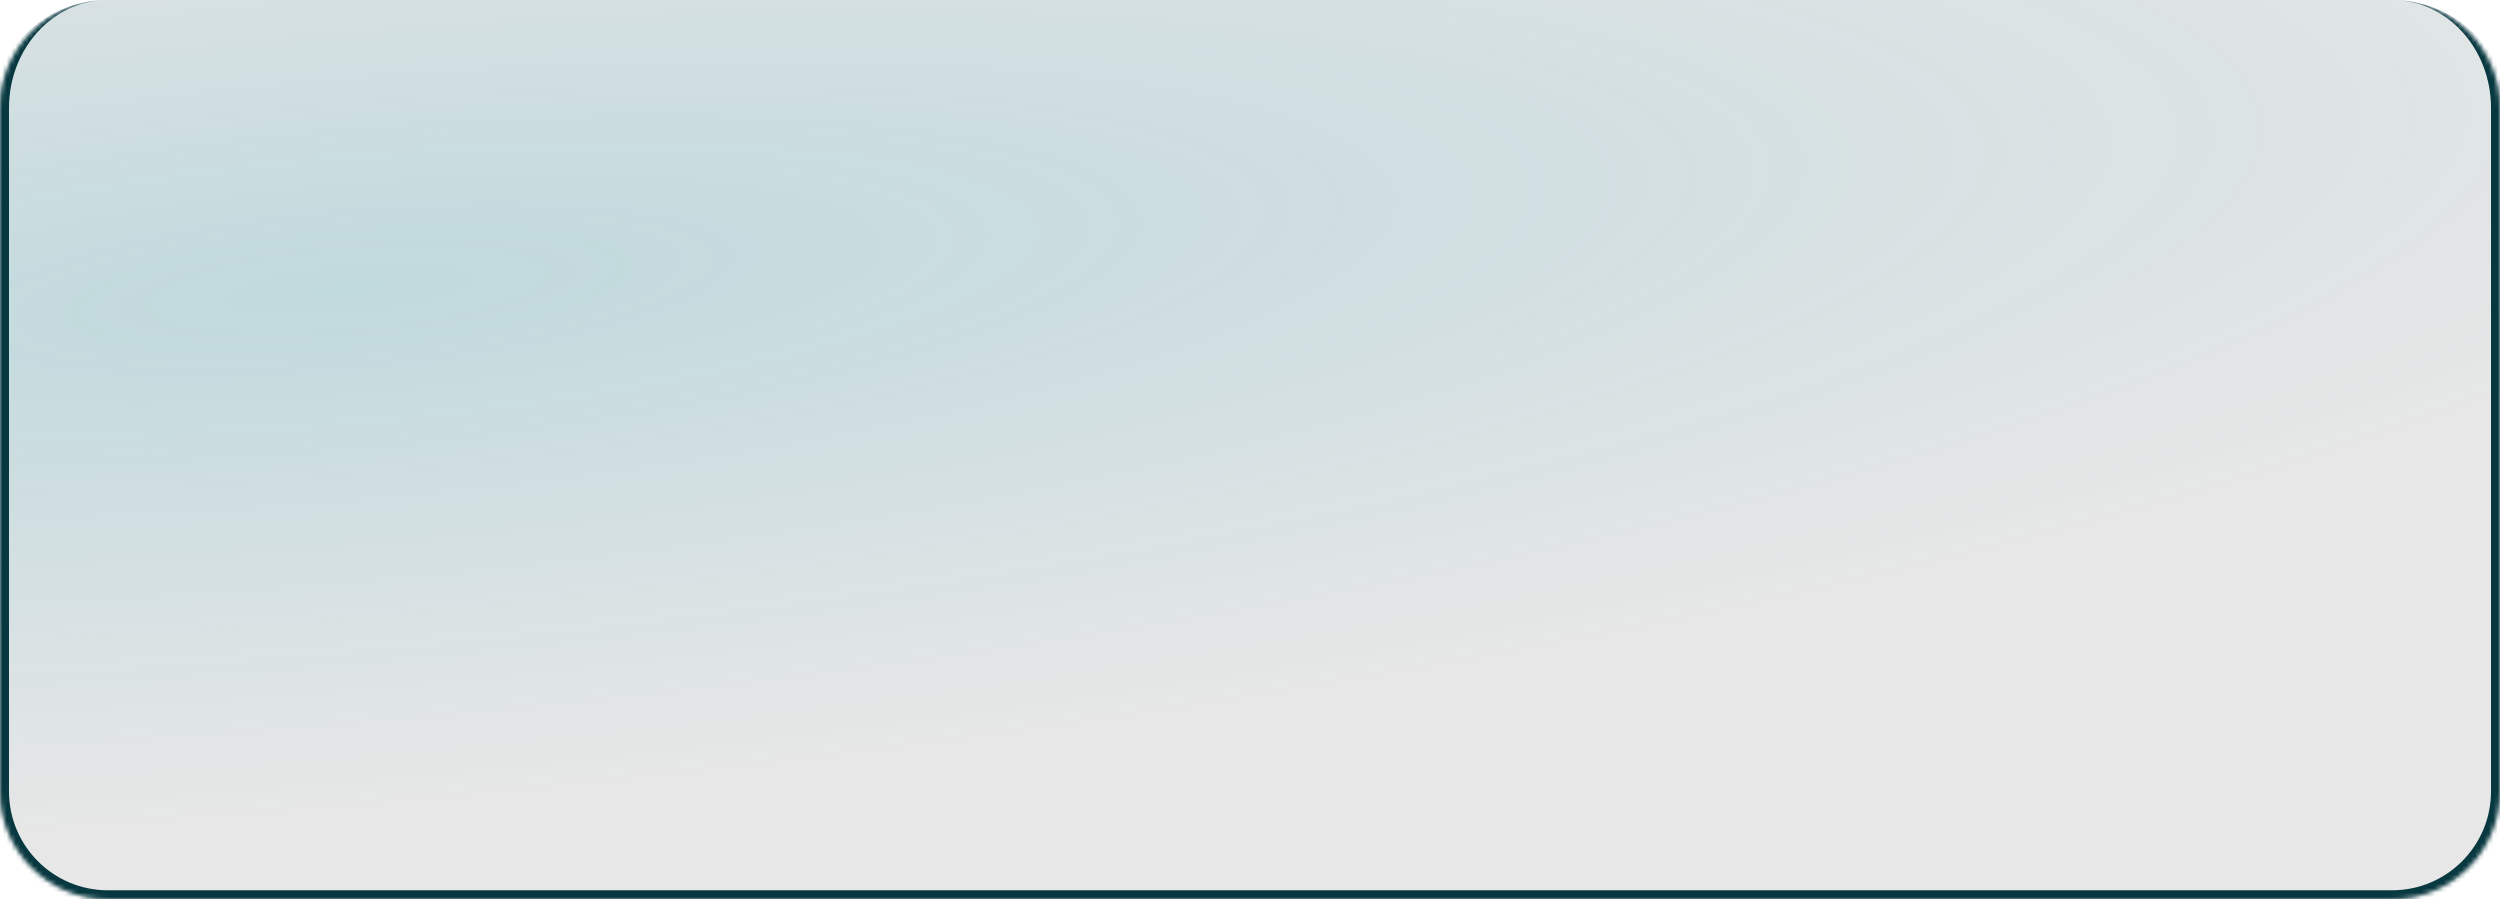 <svg width="556" height="200" viewBox="0 0 556 200" fill="none" xmlns="http://www.w3.org/2000/svg">
<mask id="path-1-inside-1_5_767" fill="white">
<path d="M0 24C0 10.745 10.745 0 24 0H532C545.255 0 556 10.745 556 24V176C556 189.255 545.255 200 532 200H24C10.745 200 0 189.255 0 176V24Z"/>
</mask>
<path d="M0 24C0 10.745 10.745 0 24 0H532C545.255 0 556 10.745 556 24V176C556 189.255 545.255 200 532 200H24C10.745 200 0 189.255 0 176V24Z" fill="#0A0C11" fill-opacity="0.1"/>
<path d="M0 24C0 10.745 10.745 0 24 0H532C545.255 0 556 10.745 556 24V176C556 189.255 545.255 200 532 200H24C10.745 200 0 189.255 0 176V24Z" fill="url(#paint0_radial_5_767)"/>
<path d="M0 0H556H0ZM558 176C558 190.359 546.359 202 532 202H24C9.641 202 -2 190.359 -2 176H2C2 188.15 11.85 198 24 198H532C544.15 198 554 188.15 554 176H558ZM24 202C9.641 202 -2 190.359 -2 176V26C-2 11.641 9.641 0 24 0C11.85 0 2 10.745 2 24V176C2 188.15 11.85 198 24 198V202ZM532 0C546.359 0 558 11.641 558 26V176C558 190.359 546.359 202 532 202V198C544.15 198 554 188.15 554 176V24C554 10.745 544.15 0 532 0Z" fill="#07373F" mask="url(#path-1-inside-1_5_767)"/>
<defs>
<radialGradient id="paint0_radial_5_767" cx="0" cy="0" r="1" gradientUnits="userSpaceOnUse" gradientTransform="translate(77.939 64.115) rotate(-4.942) scale(578.38 115.278)">
<stop stop-color="#24A0B5" stop-opacity="0.2"/>
<stop offset="1" stop-color="#24A0B5" stop-opacity="0"/>
</radialGradient>
</defs>
</svg>

